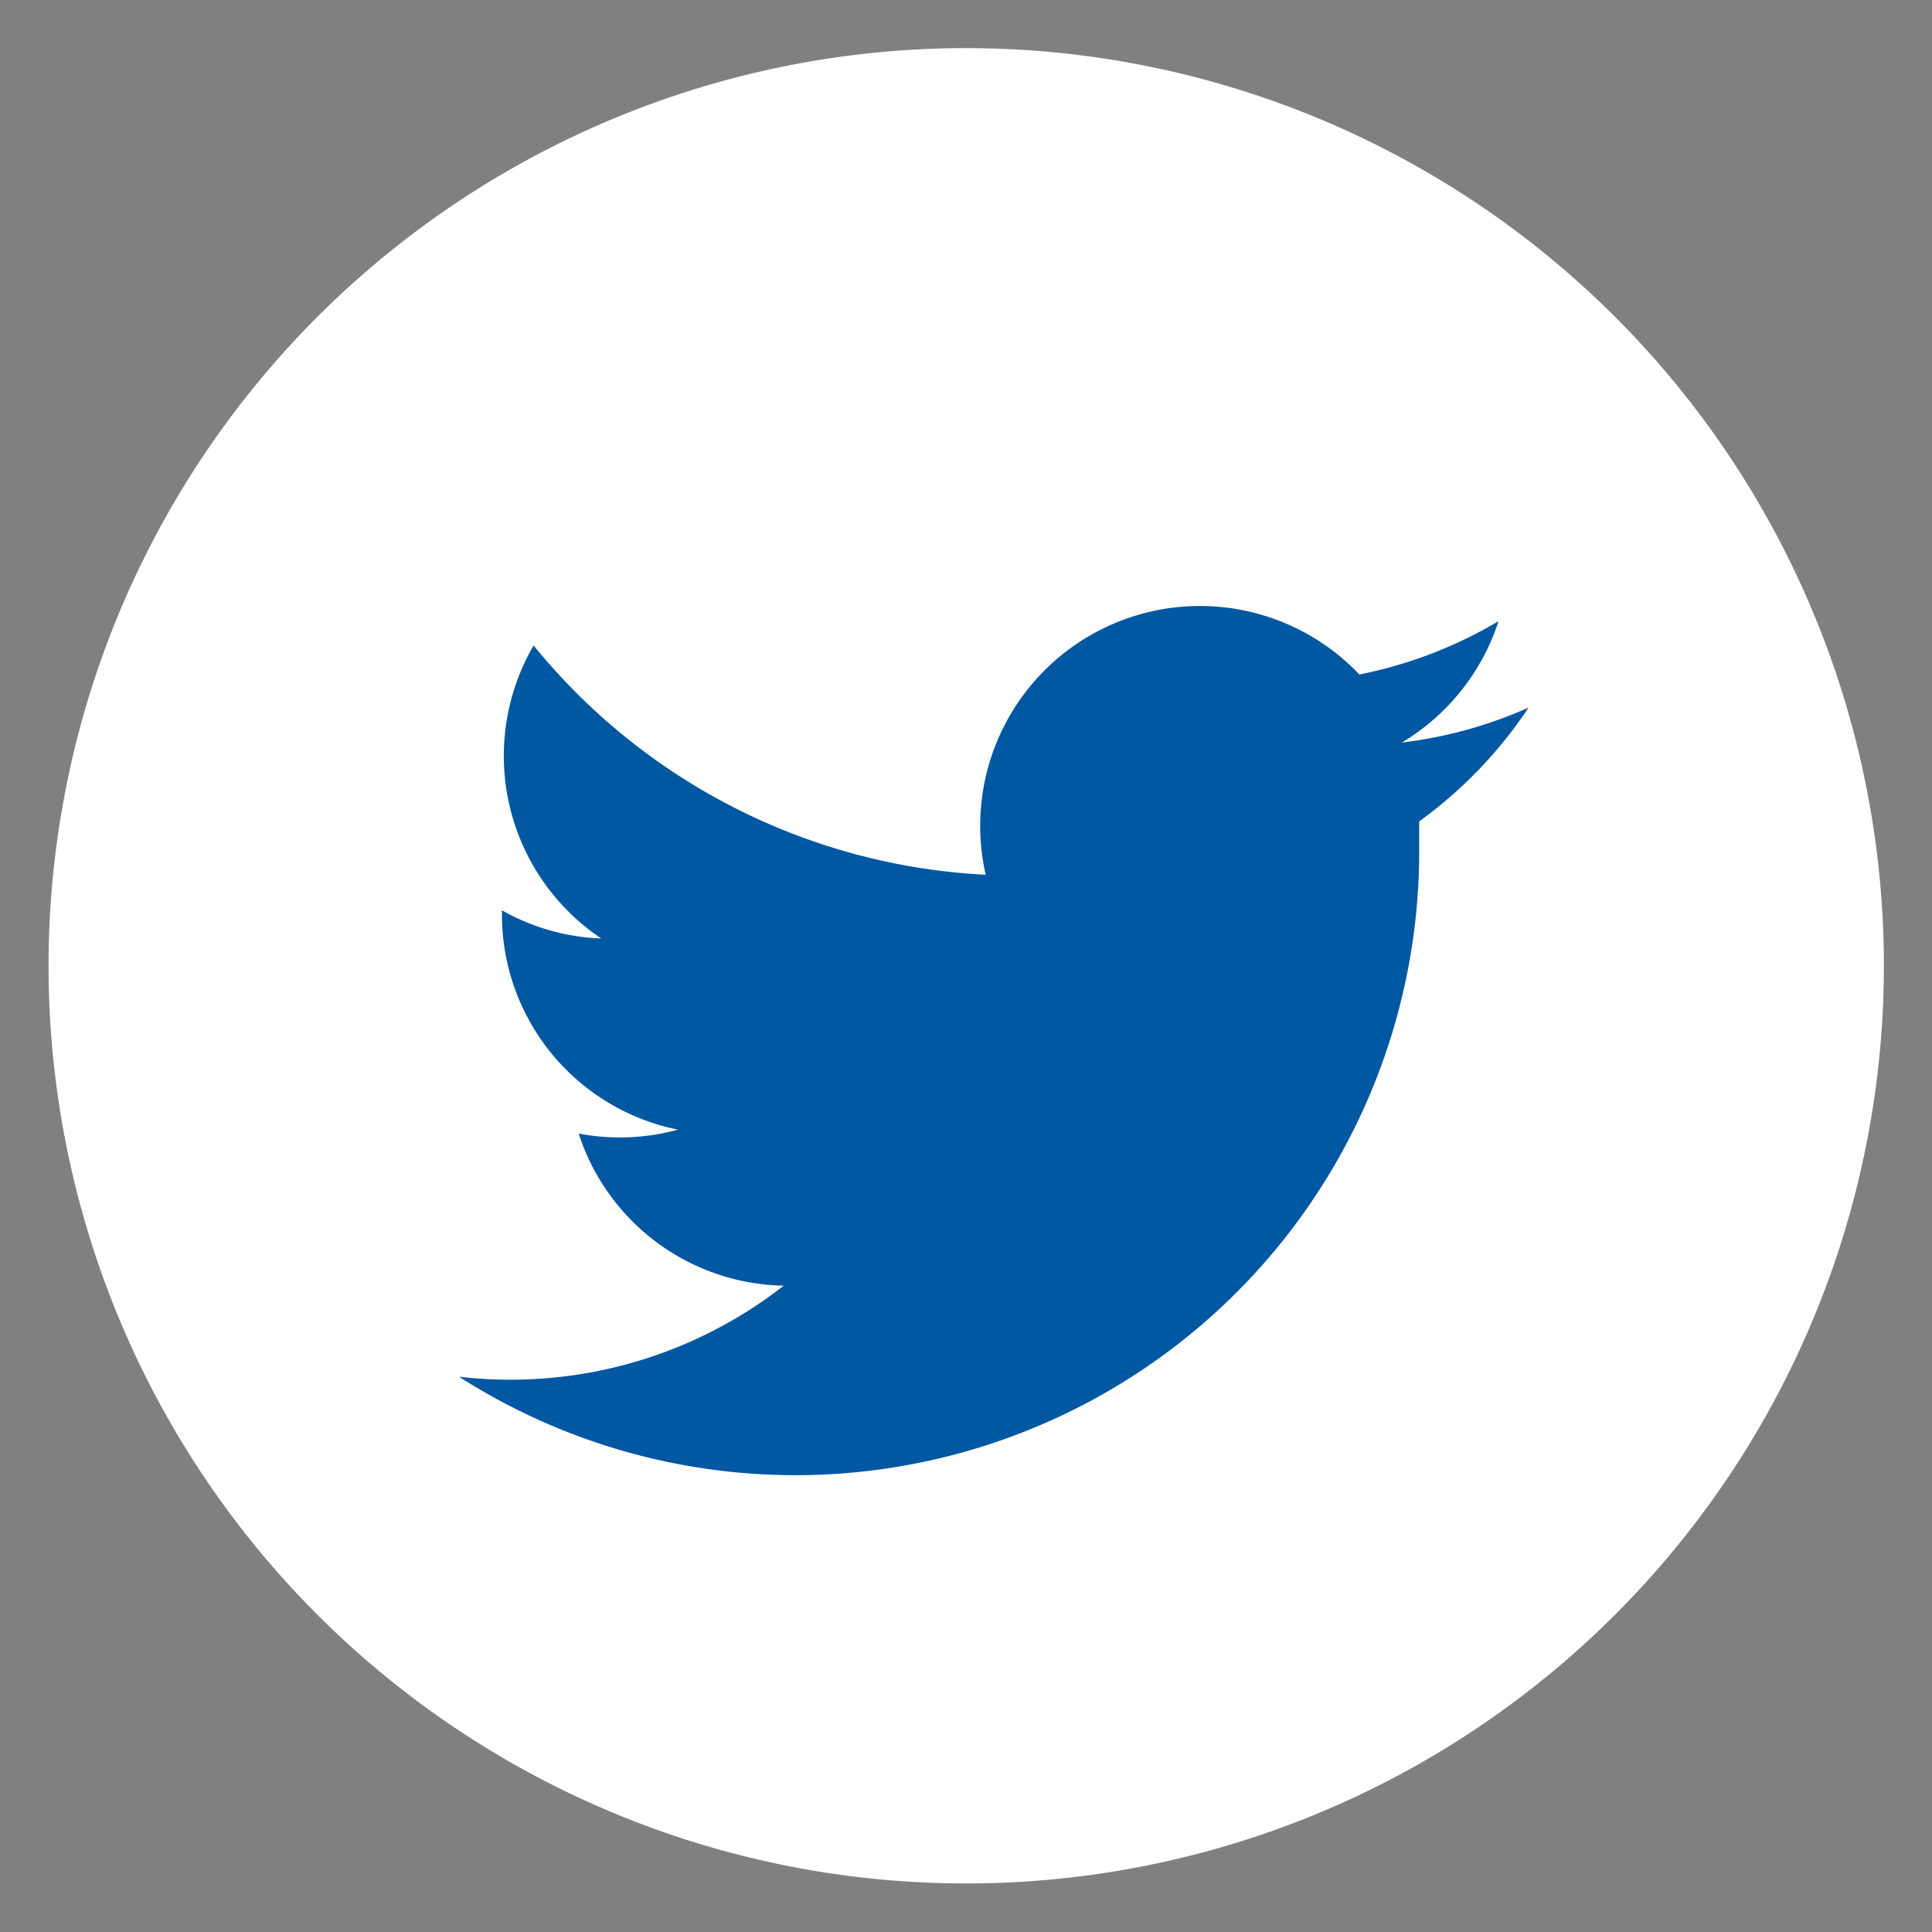 <svg id="Layer_1" data-name="Layer 1" xmlns="http://www.w3.org/2000/svg" viewBox="0 0 44.57 44.57"><rect x="0" y="0" width="44.57" height="44.57" fill="#808080" stroke="none"/><defs><style>.cls-1{fill:#fff;}.cls-2{fill:#0057a2;}</style></defs><title>Artboard 3social</title><path class="cls-1" d="M43.46,22.29A21.17,21.17,0,1,1,22.29,1.11,21.17,21.17,0,0,1,43.46,22.29Zm0,0"/><path class="cls-2" d="M35.25,16.33a10.11,10.11,0,0,1-2.91.8,5.09,5.09,0,0,0,2.23-2.8,10.17,10.17,0,0,1-3.21,1.23,5.07,5.07,0,0,0-8.62,4.62,14.37,14.37,0,0,1-10.43-5.29,5.07,5.07,0,0,0,1.56,6.76A5,5,0,0,1,11.58,21v.06a5.06,5.06,0,0,0,4.06,5,5.06,5.06,0,0,1-2.29.09,5.07,5.07,0,0,0,4.73,3.51,10.24,10.24,0,0,1-7.49,2.1A14.39,14.39,0,0,0,32.74,19.6c0-.22,0-.44,0-.65a10.27,10.27,0,0,0,2.52-2.62Zm0,0"/></svg>